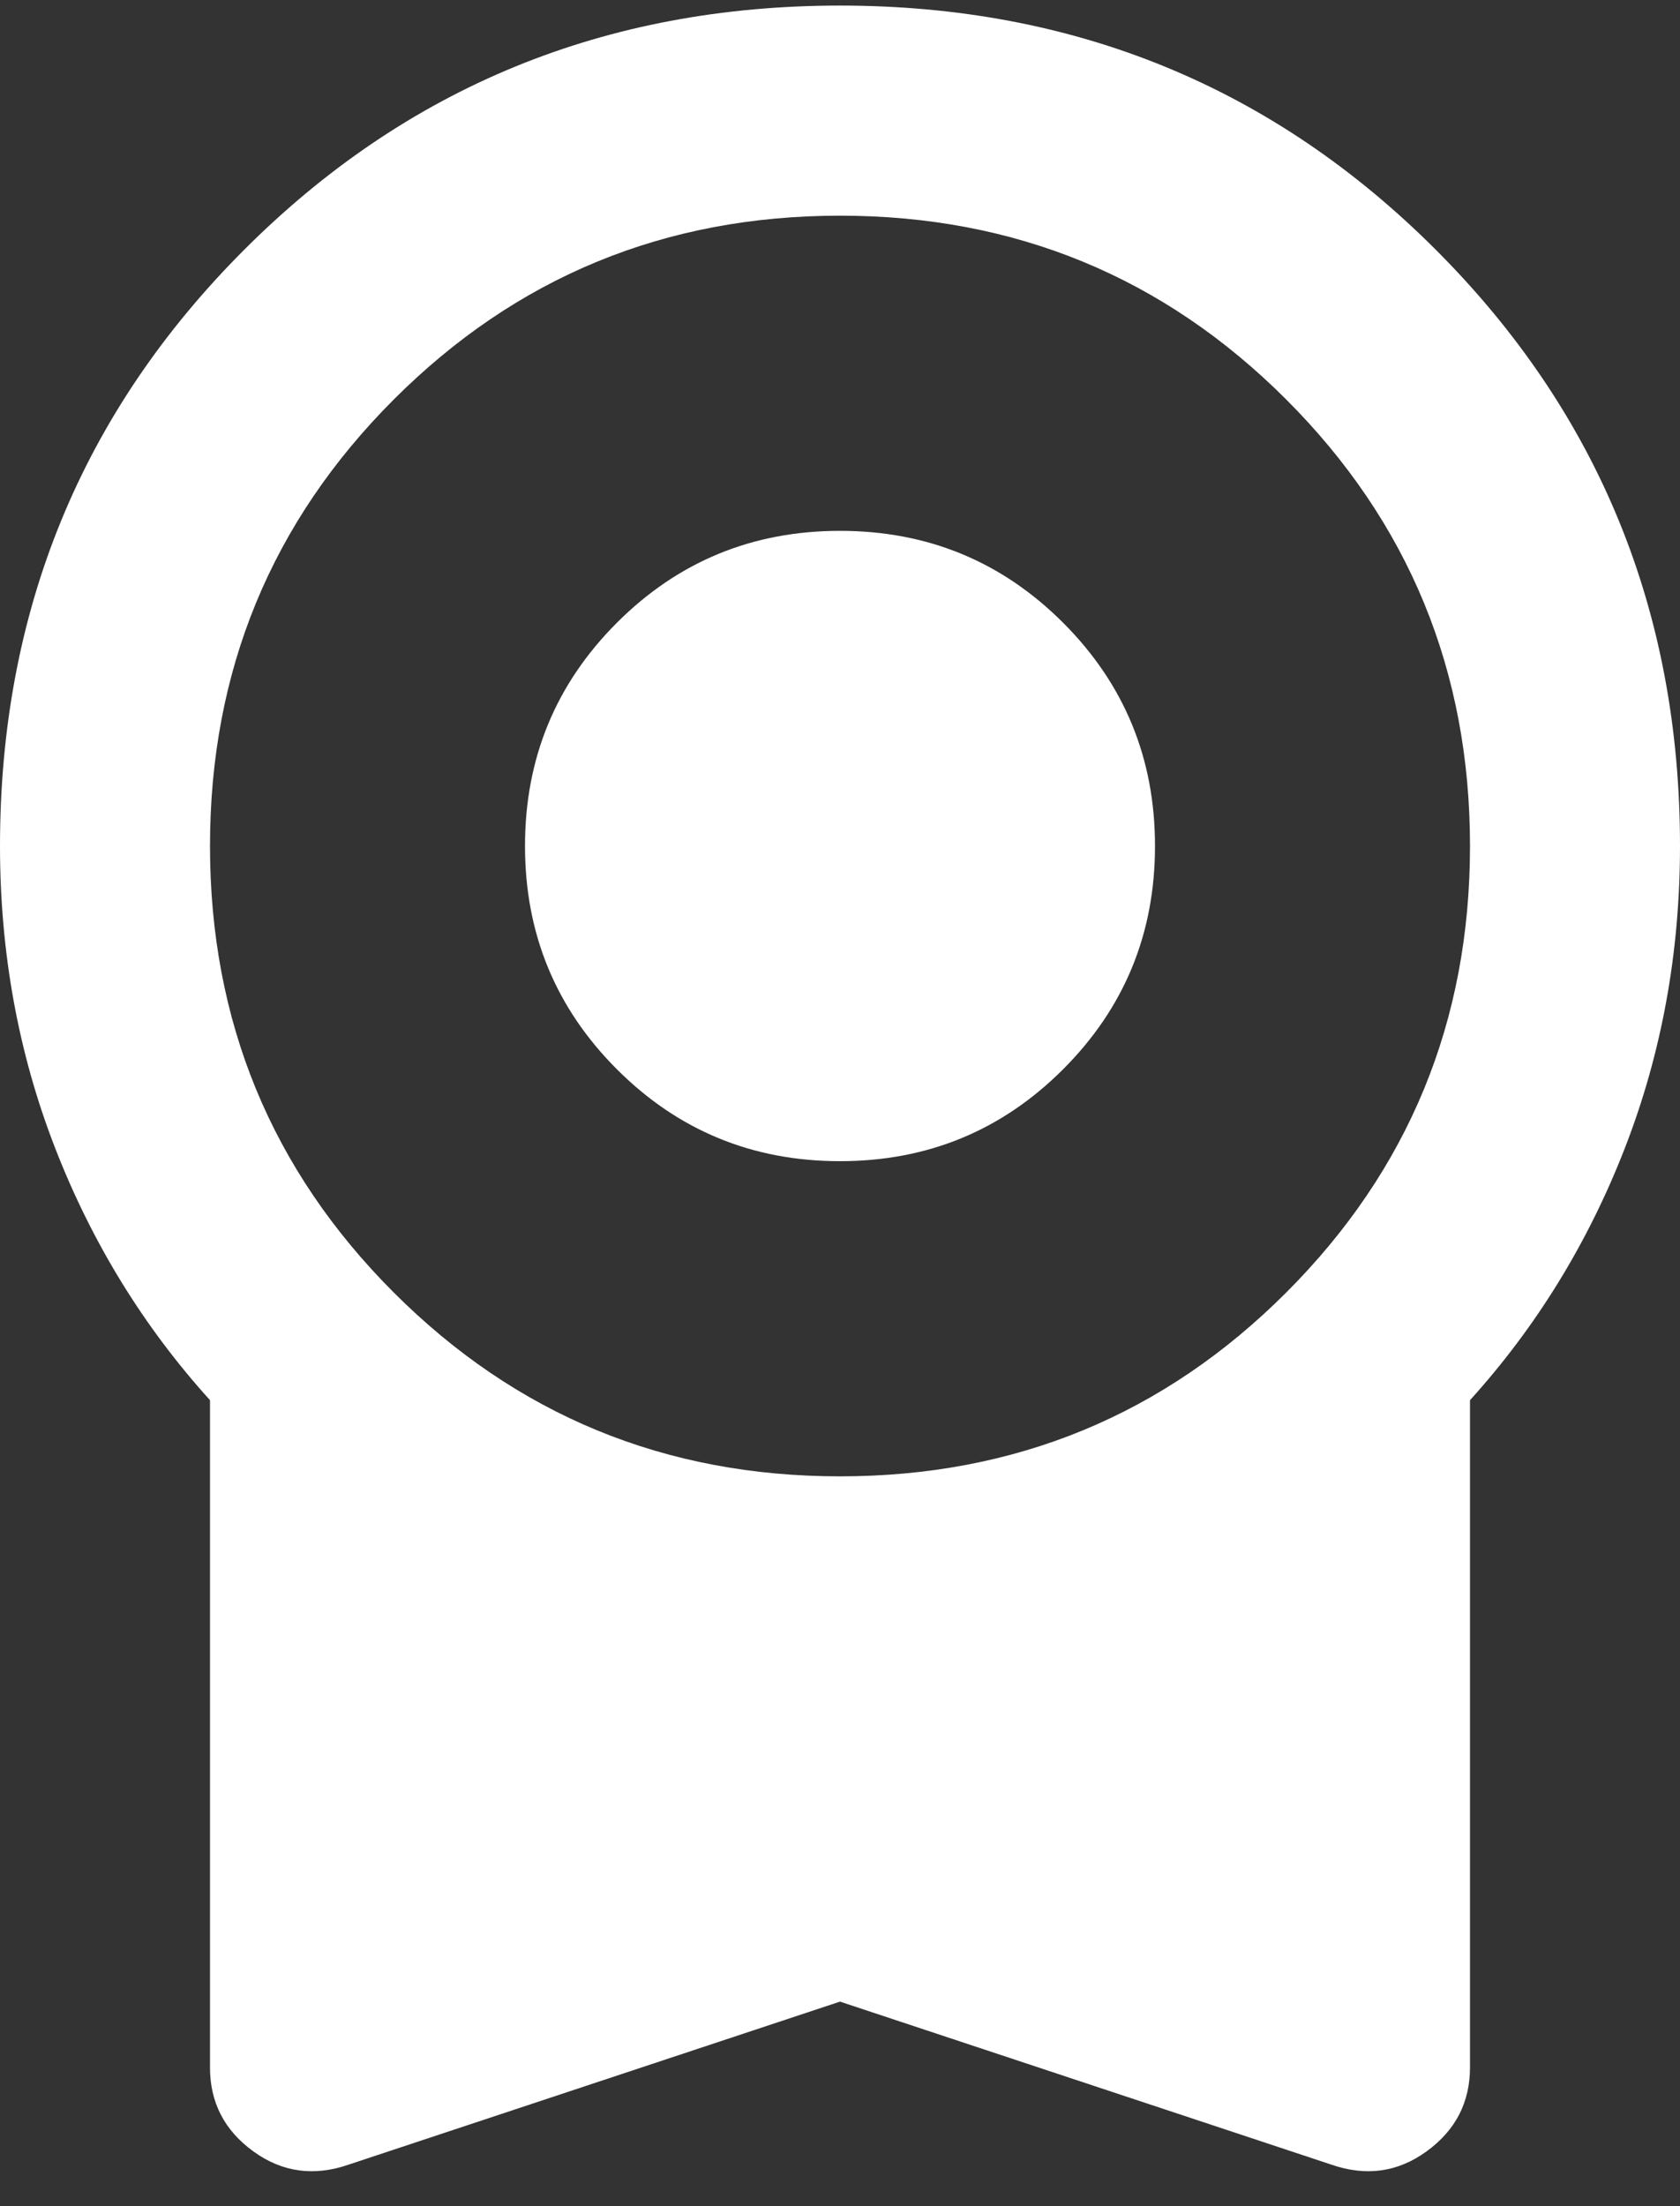 <svg width="32" height="42" viewBox="0 0 32 42" fill="none" xmlns="http://www.w3.org/2000/svg">
<rect x="0" y="0" width="32" height="42" fill="#333333" stroke="none"/>
<path d="M16 22.106C14.333 22.106 12.917 21.523 11.75 20.356C10.583 19.189 10 17.773 10 16.106C10 14.439 10.583 13.023 11.75 11.856C12.917 10.689 14.333 10.106 16 10.106C17.667 10.106 19.083 10.689 20.25 11.856C21.417 13.023 22 14.439 22 16.106C22 17.773 21.417 19.189 20.25 20.356C19.083 21.523 17.667 22.106 16 22.106ZM16 38.106L6.65 41.206C5.983 41.439 5.375 41.356 4.824 40.956C4.273 40.556 3.999 40.023 4 39.356V26.656C2.733 25.256 1.75 23.656 1.05 21.856C0.35 20.056 0 18.139 0 16.106C0 11.639 1.55 7.856 4.65 4.756C7.75 1.656 11.533 0.106 16 0.106C20.467 0.106 24.25 1.656 27.35 4.756C30.45 7.856 32 11.639 32 16.106C32 18.139 31.65 20.056 30.95 21.856C30.25 23.656 29.267 25.256 28 26.656V39.356C28 40.023 27.725 40.556 27.174 40.956C26.623 41.356 26.015 41.439 25.35 41.206L16 38.106ZM16 28.106C19.333 28.106 22.167 26.939 24.5 24.606C26.833 22.273 28 19.439 28 16.106C28 12.773 26.833 9.939 24.5 7.606C22.167 5.273 19.333 4.106 16 4.106C12.667 4.106 9.833 5.273 7.5 7.606C5.167 9.939 4 12.773 4 16.106C4 19.439 5.167 22.273 7.5 24.606C9.833 26.939 12.667 28.106 16 28.106Z" fill="white"/>
</svg>
